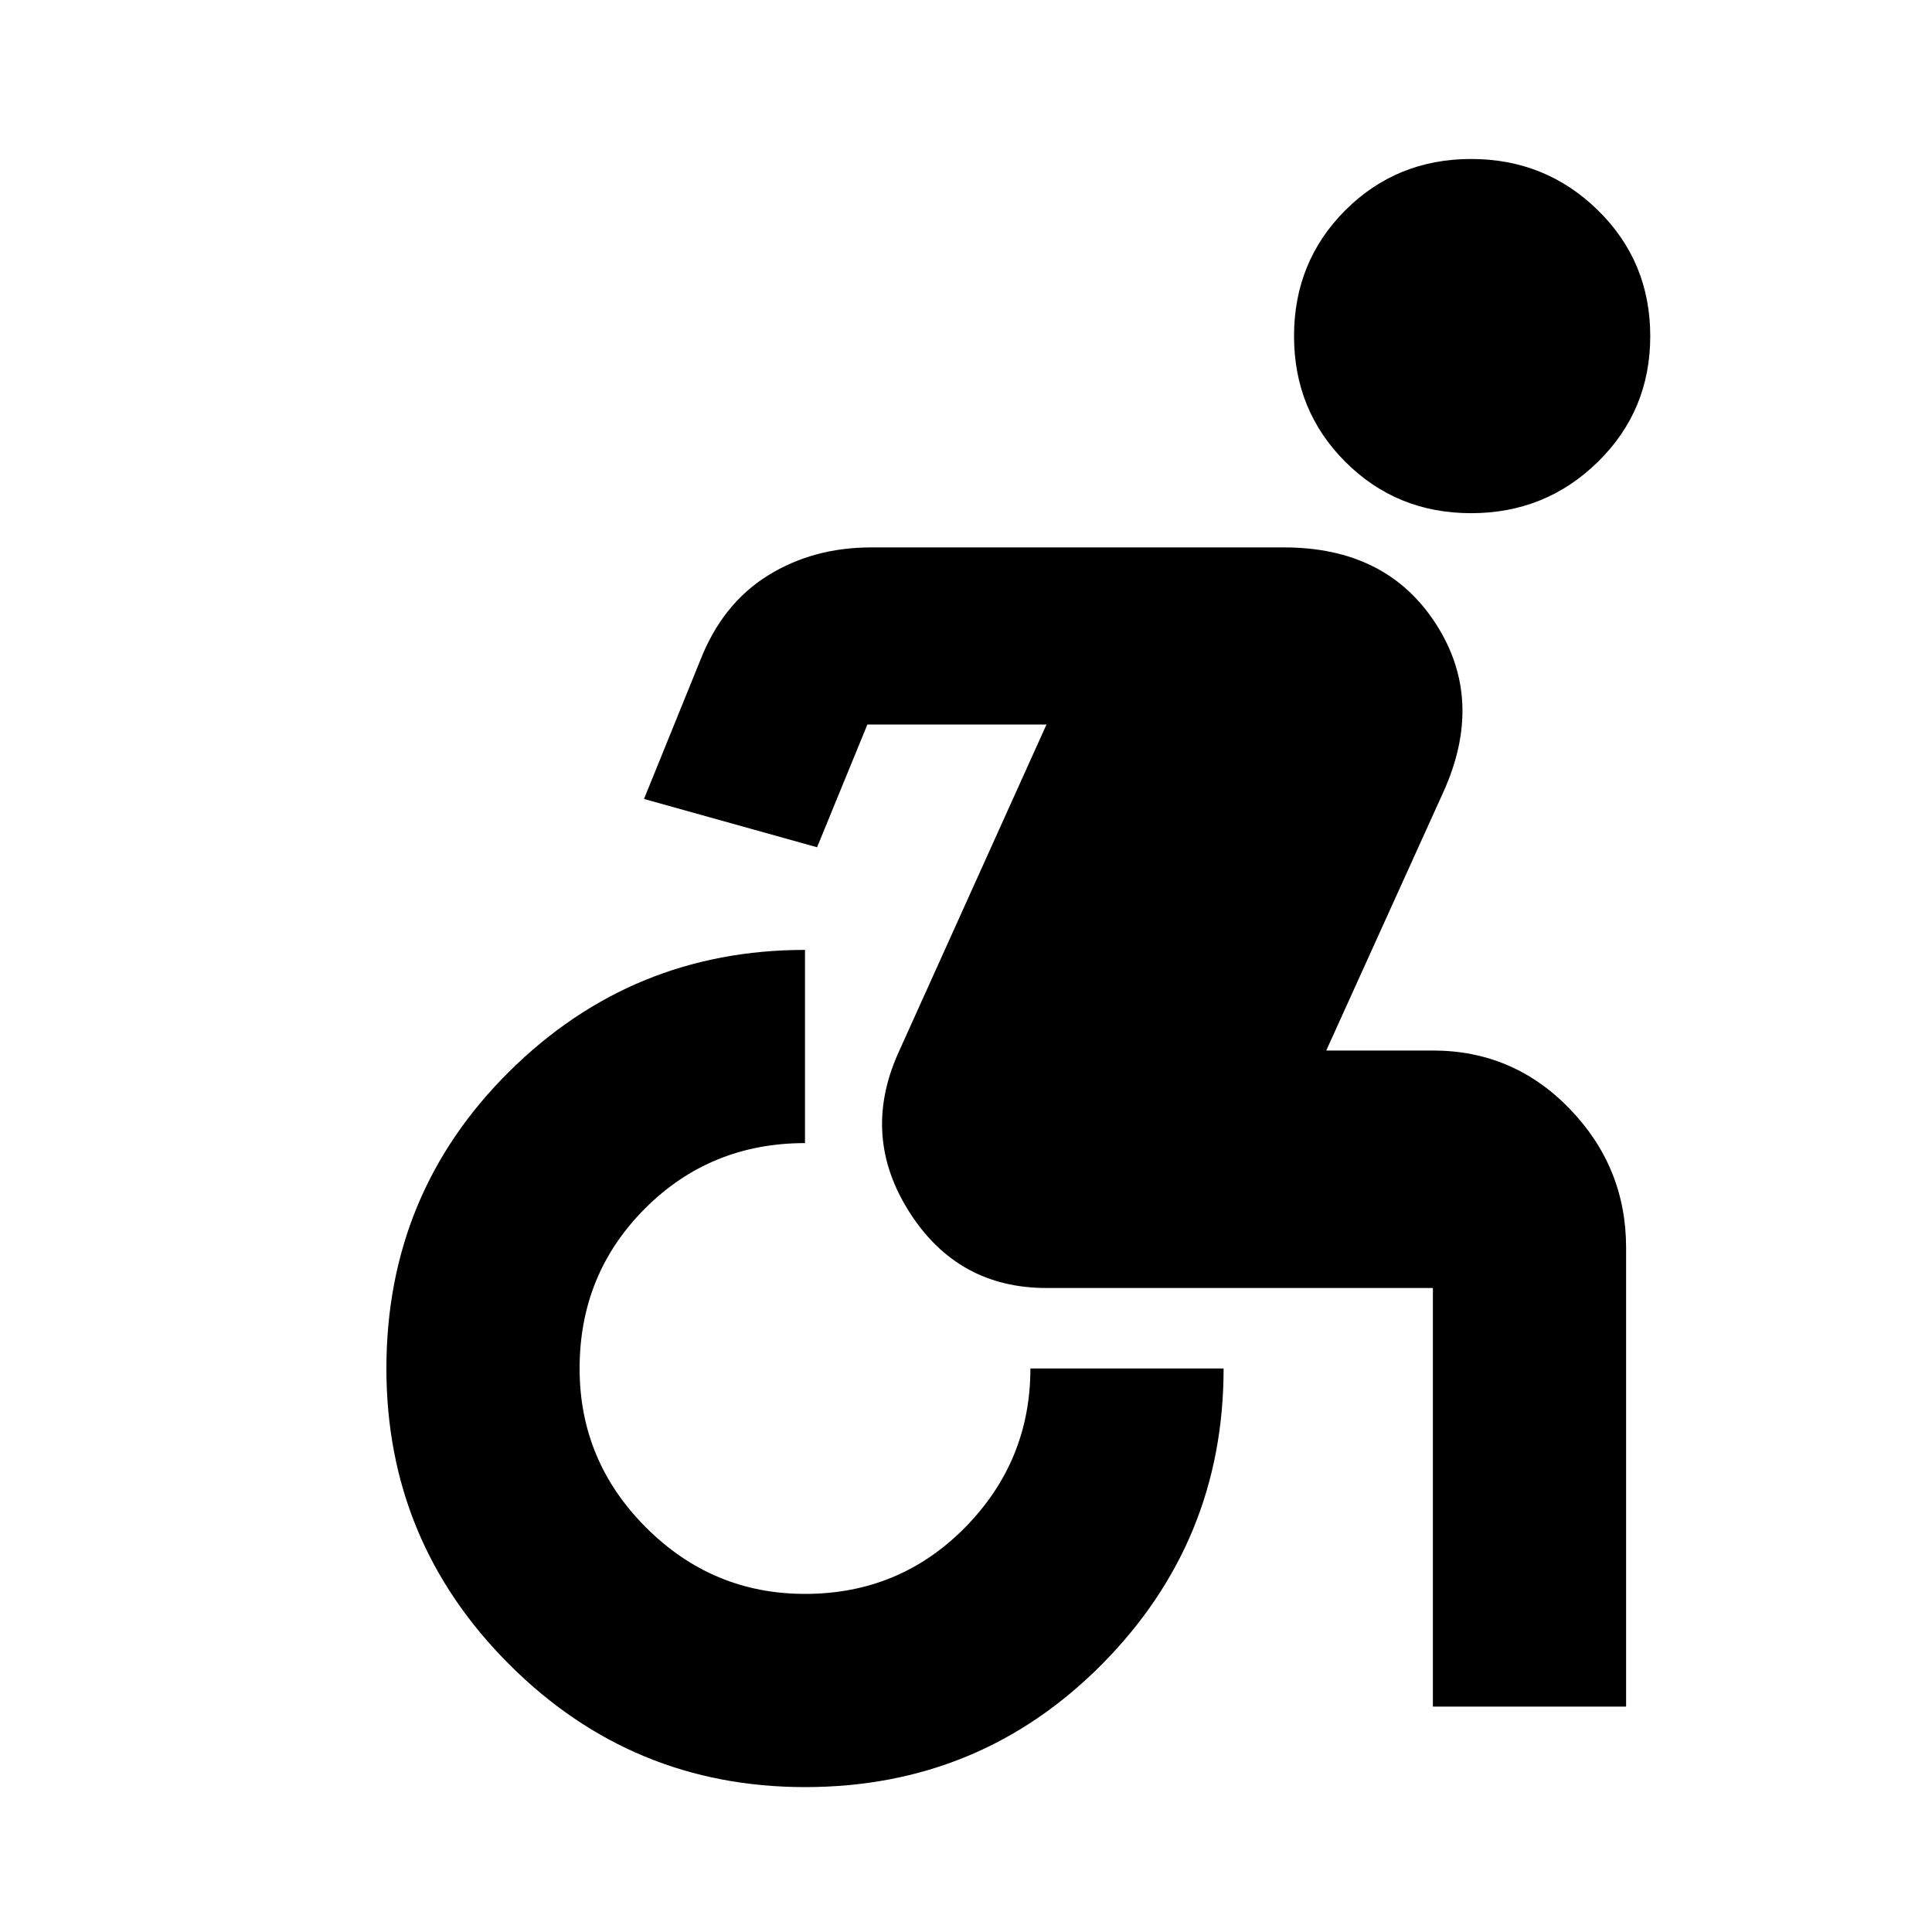 <svg xmlns="http://www.w3.org/2000/svg" height="24" width="24"><path d="M18.275 6.375q-.925 0-1.563-.638-.637-.637-.637-1.562t.637-1.563q.638-.637 1.563-.637.925 0 1.575.637.65.638.65 1.563 0 .925-.65 1.562-.65.638-1.575.638ZM10 22.2q-2.15 0-3.675-1.525T4.8 17q0-2.175 1.525-3.688Q7.85 11.8 10 11.8v2.4q-1.175 0-1.987.812Q7.2 15.825 7.2 17q0 1.15.825 1.975.825.825 1.975.825 1.175 0 1.988-.825.812-.825.812-1.975h2.4q0 2.15-1.512 3.675Q12.175 22.2 10 22.2Zm7.8-1V16H13q-1.1 0-1.7-.938-.6-.937-.15-1.962L13 9h-2.225l-.625 1.525-2.15-.6.7-1.725q.275-.7.838-1.05.562-.35 1.287-.35h5.125q1.275 0 1.887.95.613.95.088 2.1l-1.45 3.2H17.8q1 0 1.7.725t.7 1.725v5.7Z"/></svg>